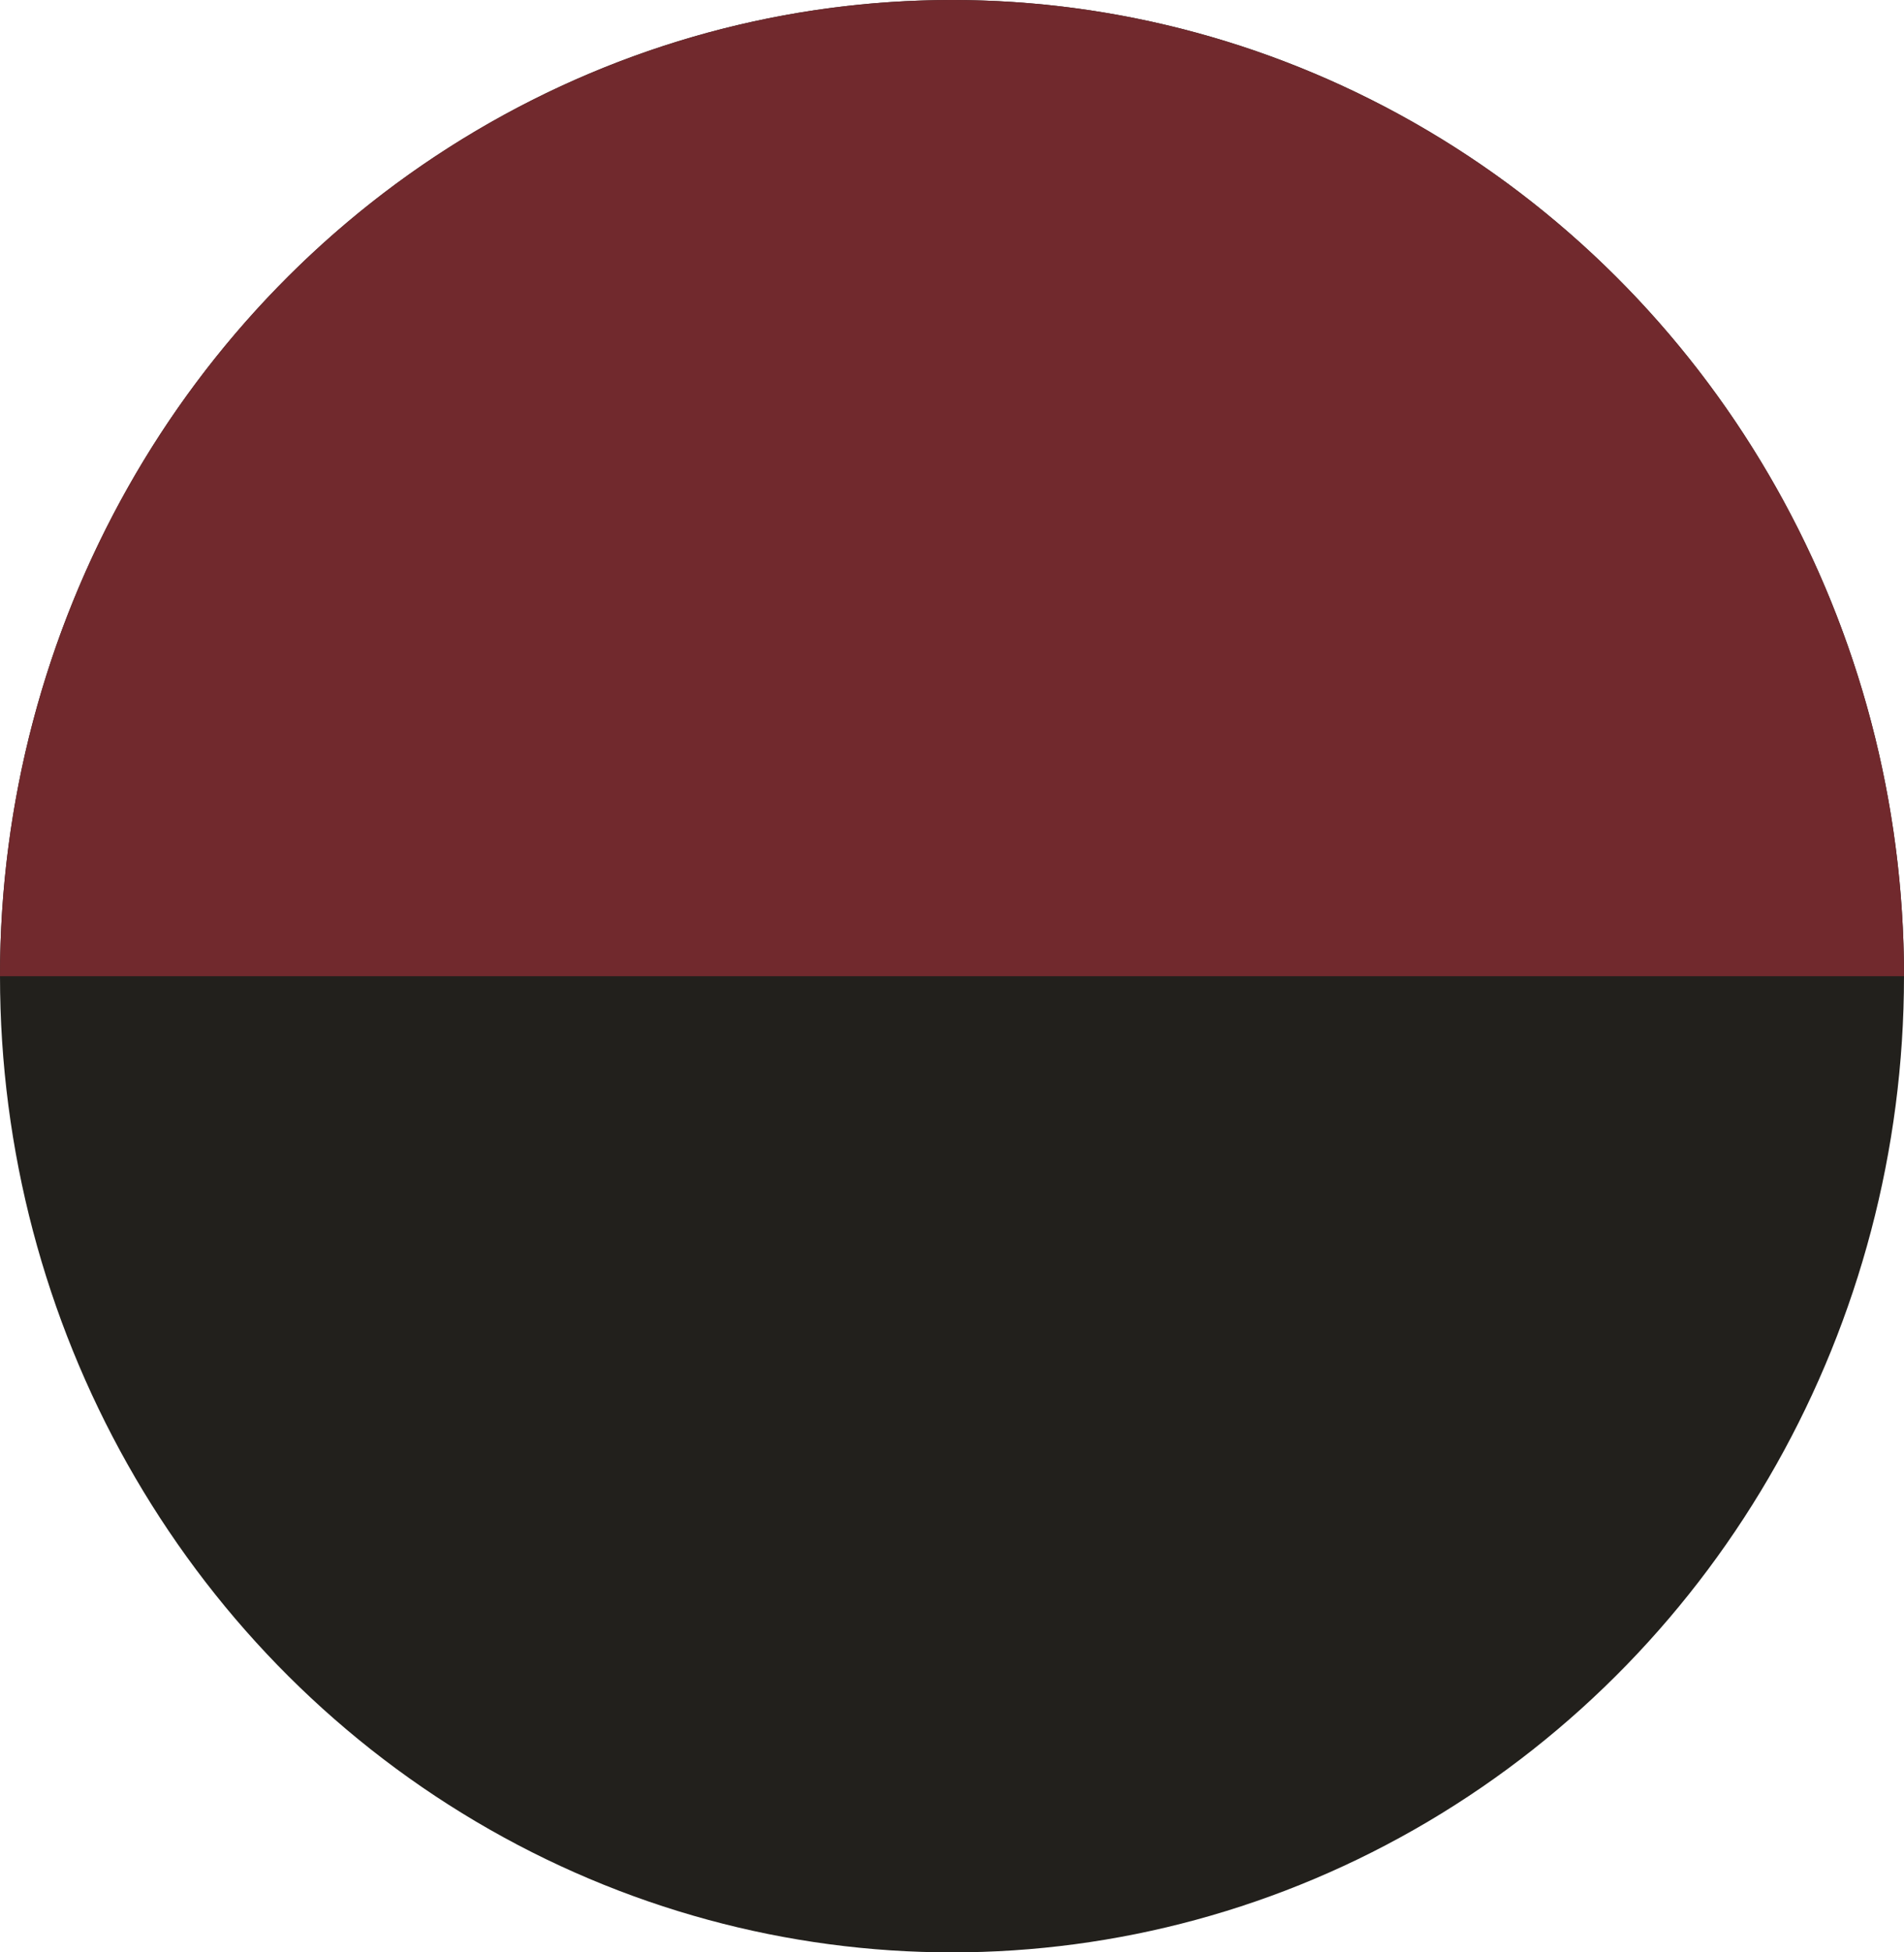 <svg width="40" height="41" viewBox="0 0 40 41" fill="none" xmlns="http://www.w3.org/2000/svg">
<ellipse cx="20" cy="20.5" rx="20" ry="20.5" fill="#22201C"/>
<path d="M40 20.5C40 15.063 37.893 9.849 34.142 6.004C30.391 2.16 25.304 4.10477e-07 20 0C14.696 -4.10477e-07 9.609 2.16 5.858 6.004C2.107 9.849 8.00932e-07 15.063 0 20.5L20 20.5H40Z" fill="#71292D"/>
</svg>

